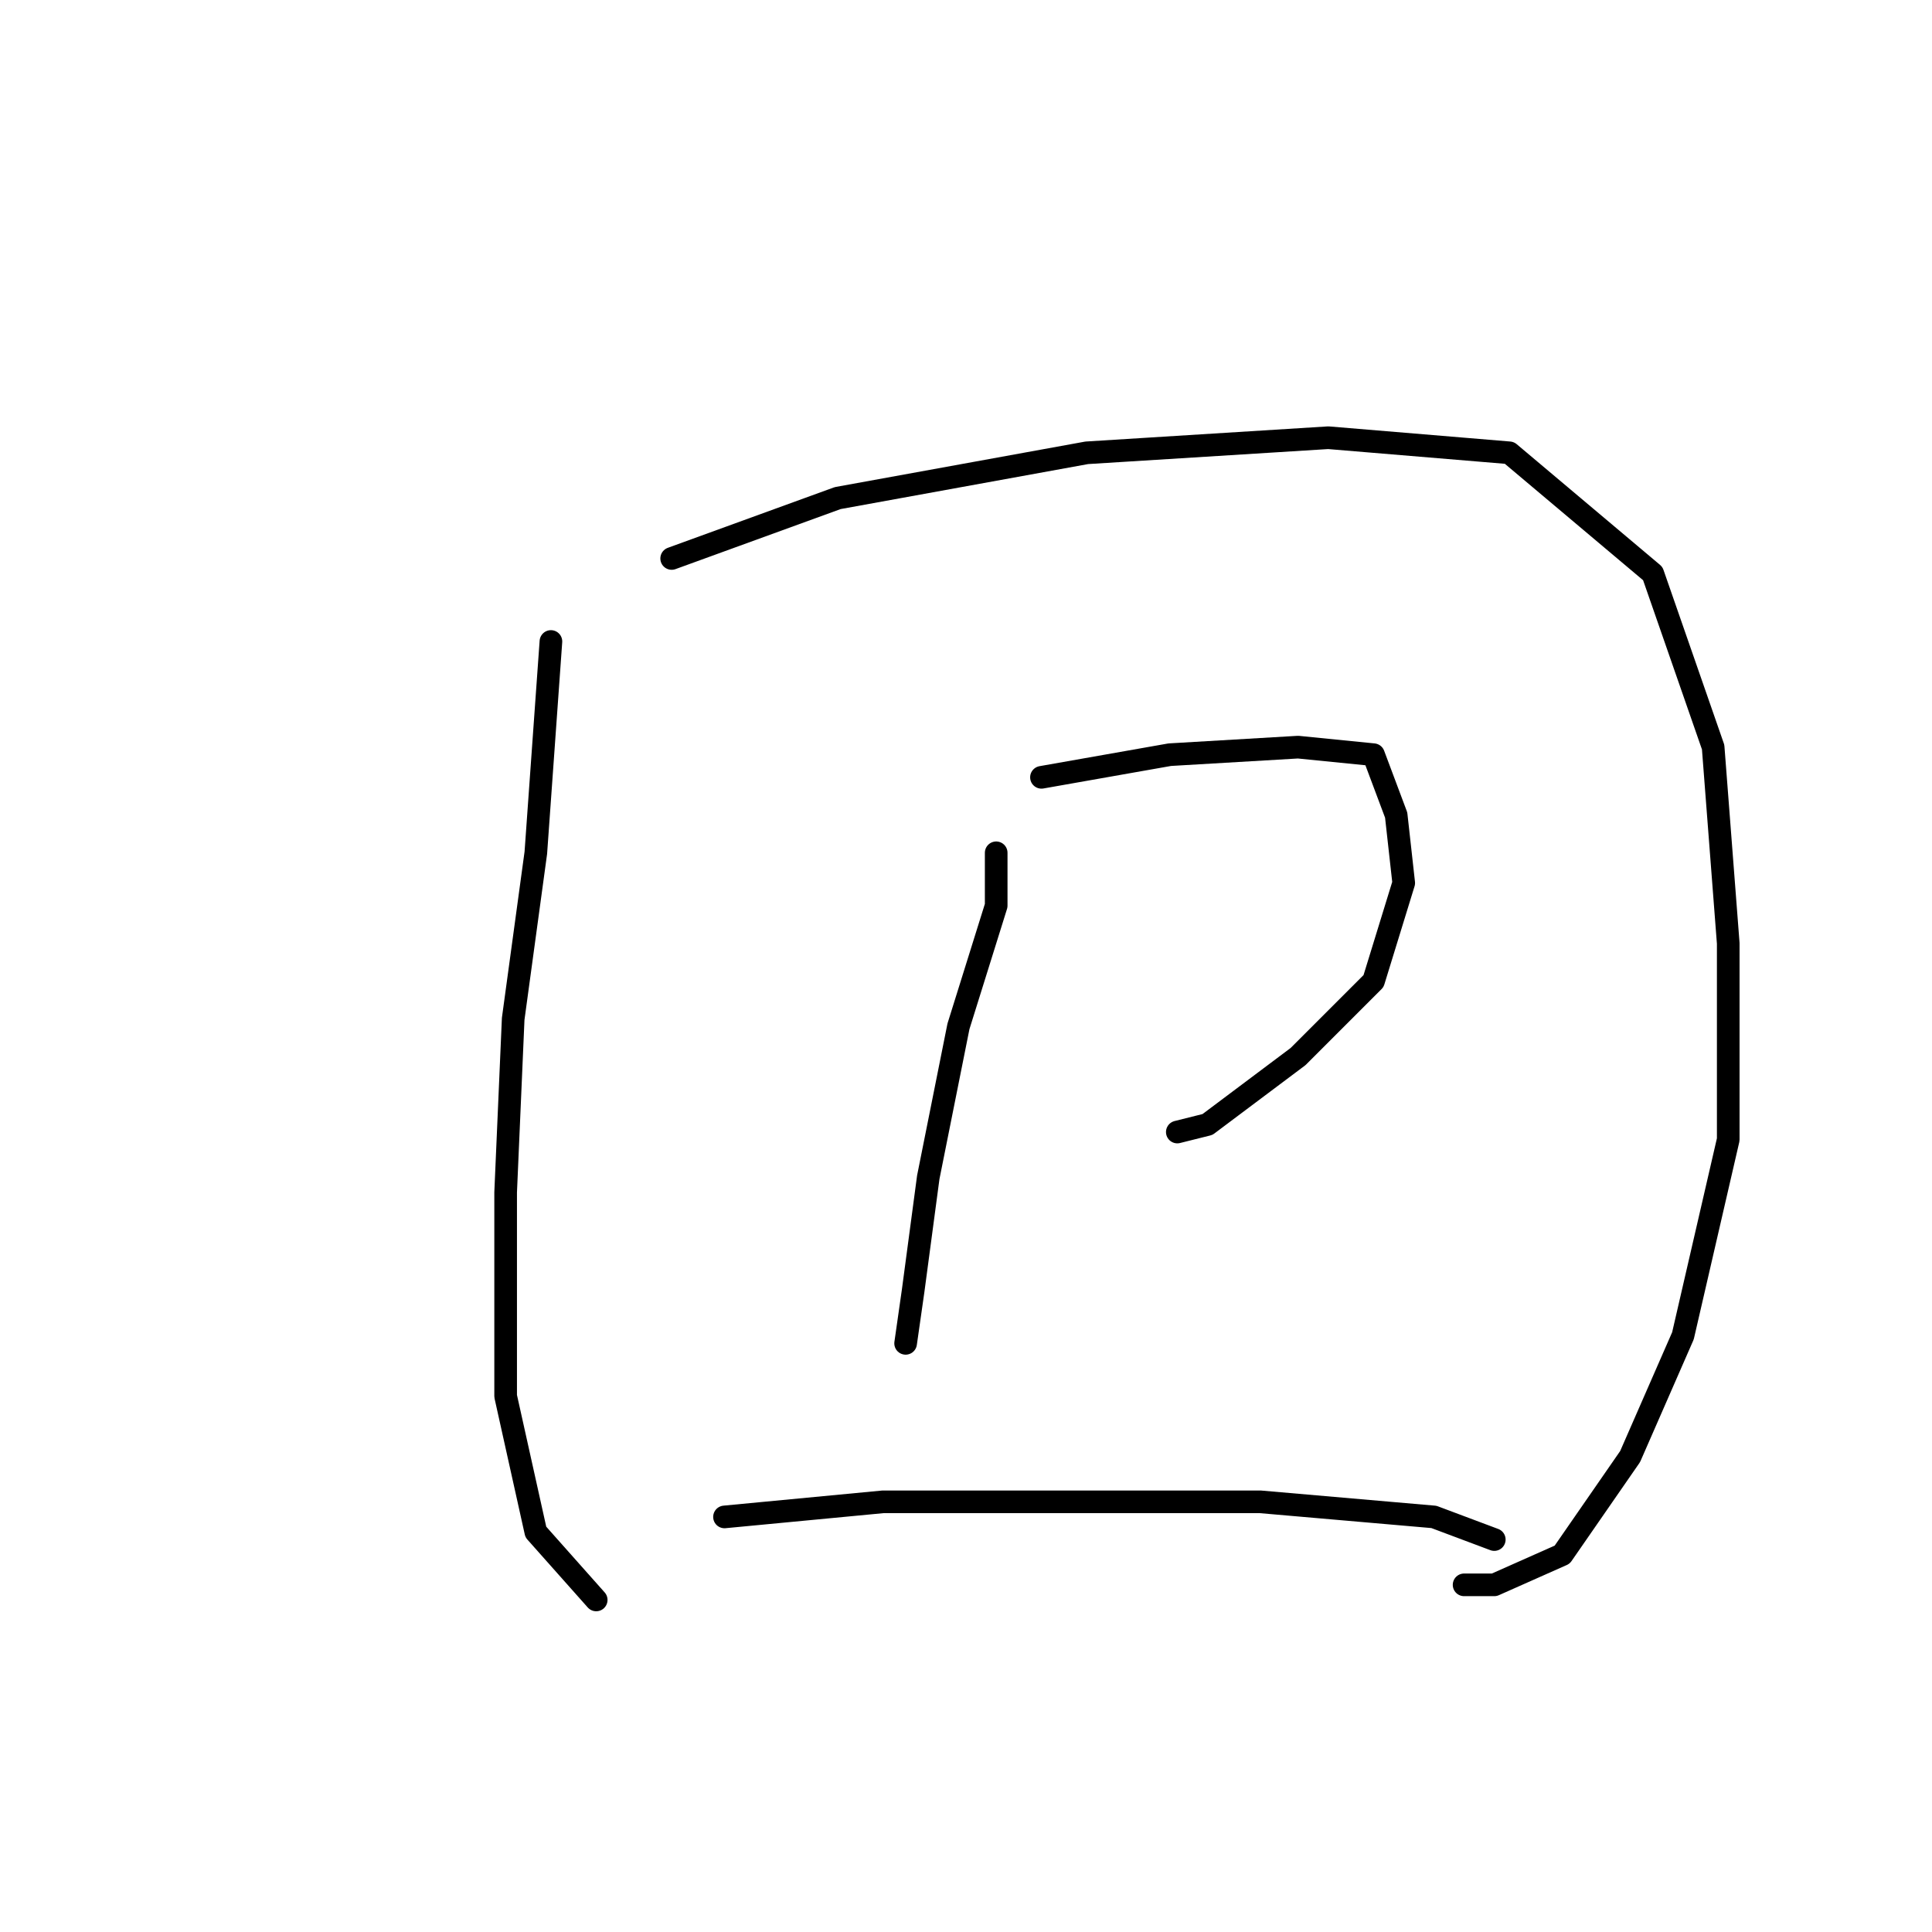 <?xml version="1.0" standalone="no"?>
    <svg width="256" height="256" xmlns="http://www.w3.org/2000/svg" version="1.1">
    <polyline stroke="black" stroke-width="3" stroke-linecap="round" fill="transparent" stroke-linejoin="round" points="73 85 71 113 68 135 67 158 67 185 71 203 79 212 79 212 " />
        <polyline stroke="black" stroke-width="3" stroke-linecap="round" fill="transparent" stroke-linejoin="round" points="89 74 111 66 144 60 176 58 200 60 219 76 227 99 229 125 229 151 223 177 216 193 207 206 198 210 194 210 194 210 " />
        <polyline stroke="black" stroke-width="3" stroke-linecap="round" fill="transparent" stroke-linejoin="round" points="138 103 155 100 172 99 182 100 185 108 186 117 182 130 172 140 160 149 156 150 156 150 " />
        <polyline stroke="black" stroke-width="3" stroke-linecap="round" fill="transparent" stroke-linejoin="round" points="132 113 132 120 127 136 123 156 121 171 120 178 120 178 " />
        <polyline stroke="black" stroke-width="3" stroke-linecap="round" fill="transparent" stroke-linejoin="round" points="96 201 117 199 141 199 167 199 190 201 198 204 198 204 " />
        </svg>